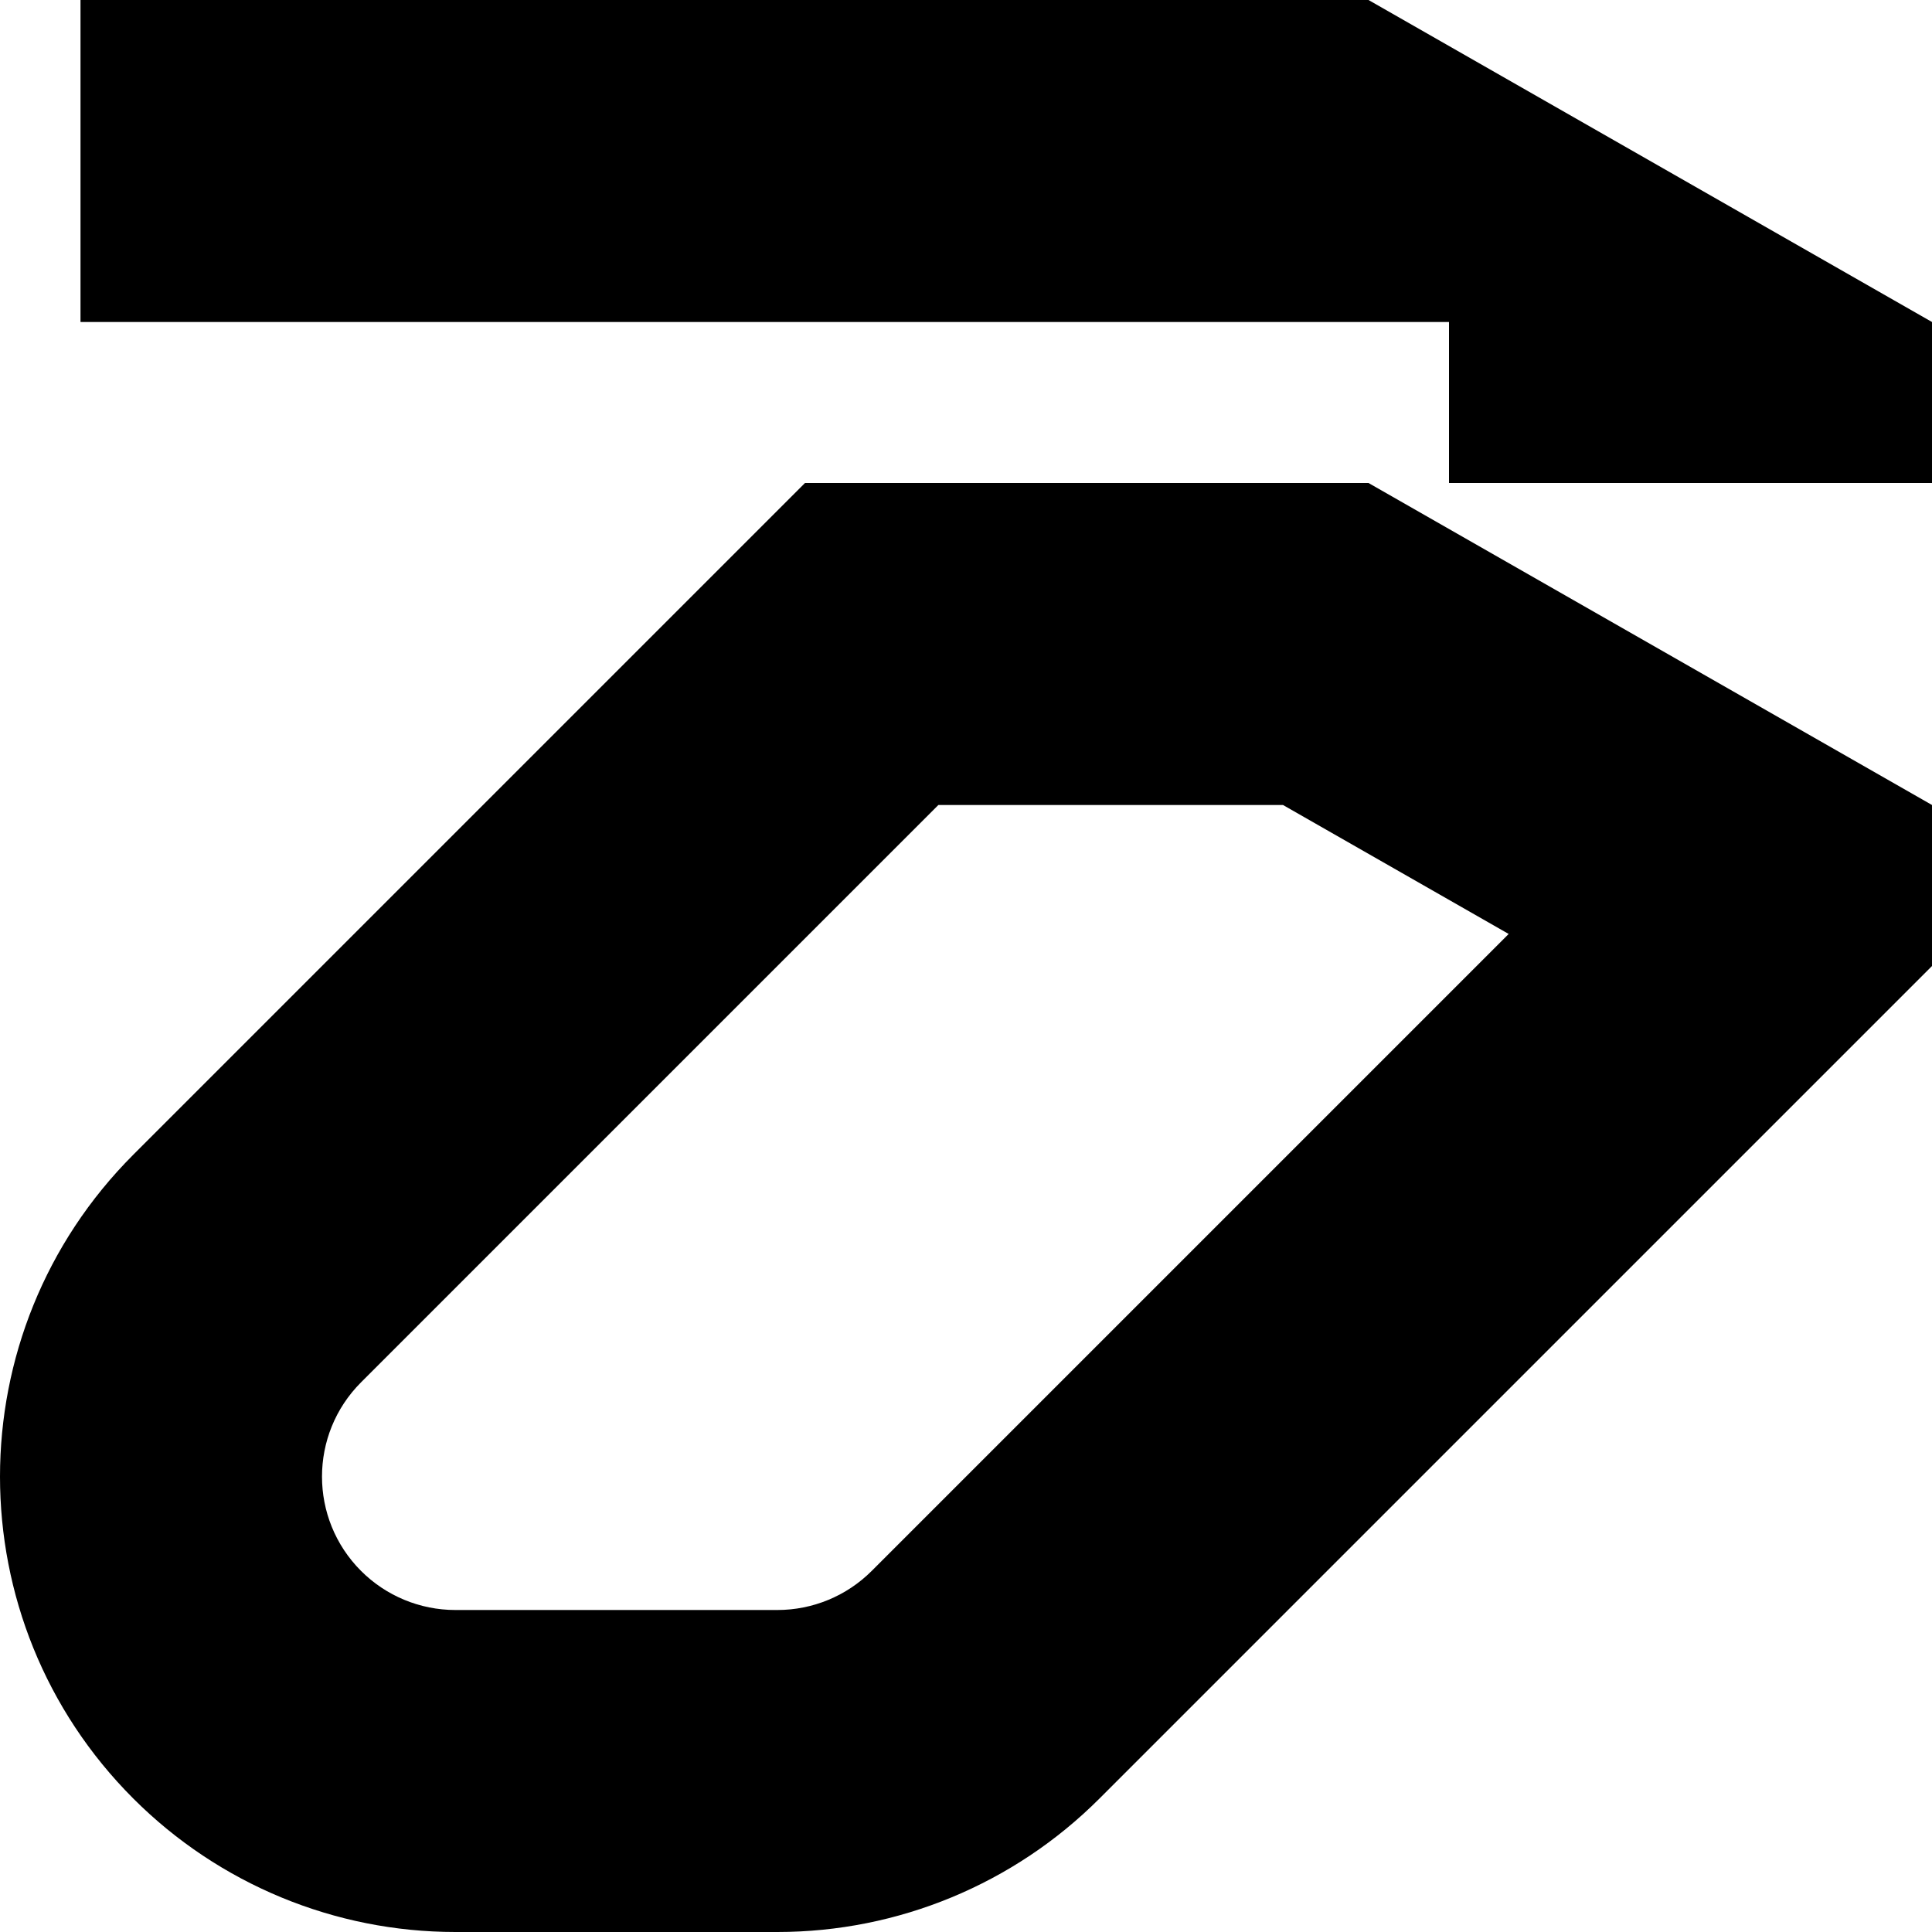 <?xml version="1.0" encoding="UTF-8"?><svg id="a" xmlns="http://www.w3.org/2000/svg" width="1000" height="1000" viewBox="0 0 1000 1000"><defs><style>.b{stroke-width:0px;}</style></defs><path class="b" d="m708.333,250h-291.667L69.036,597.631c-92.047,92.047-92.047,241.286,0,333.333,44.203,44.203,104.155,69.036,166.667,69.036h166.667c62.512,0,122.464-24.833,166.667-69.036l430.964-430.964v-83.333l-291.667-166.667Zm-257.149,563.113c-12.947,12.947-30.506,20.22-48.816,20.22h-166.667c-18.309,0-35.869-7.273-48.816-20.22-26.96-26.96-26.96-70.671,0-97.631l298.816-298.816h178.37l116.81,66.749-329.698,329.698ZM41.667 0v166.667h708.333v83.333h250v-83.333L708.333 0H41.667Z"/></svg>